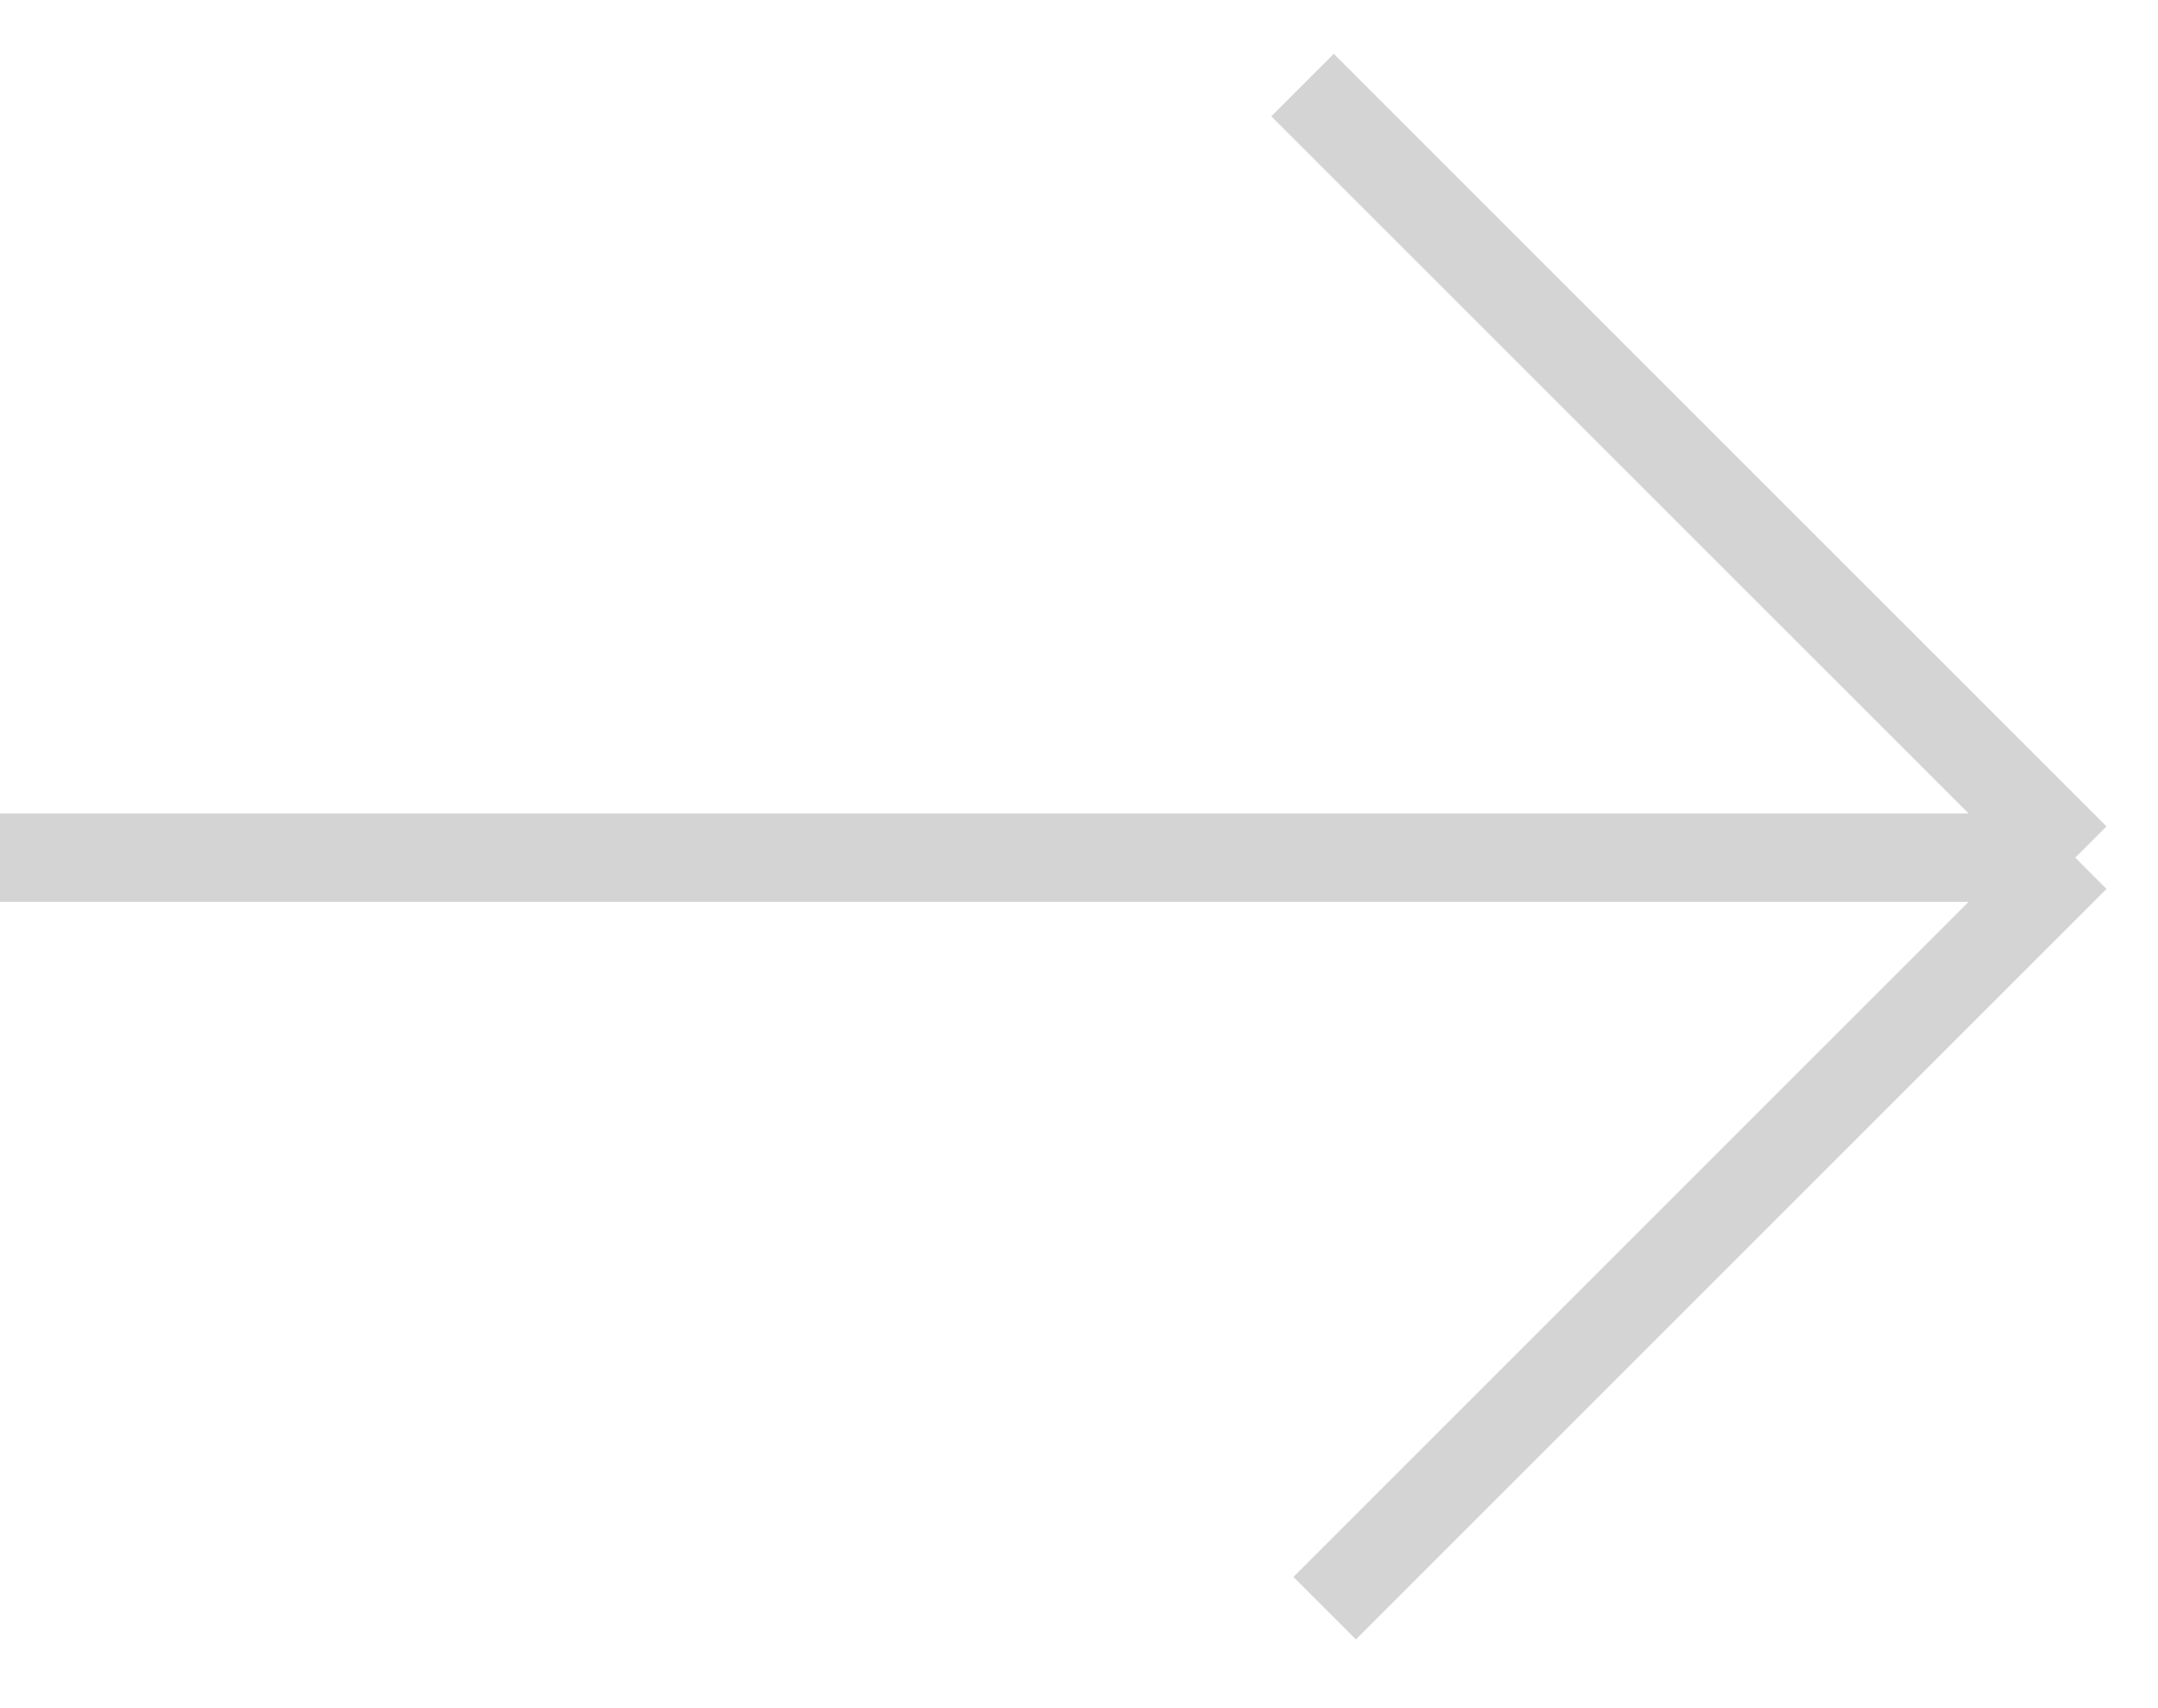 <svg width="24" height="19" viewBox="0 0 24 19" fill="none" xmlns="http://www.w3.org/2000/svg">
<path d="M-1.03151e-06 9.54H23.08M23.08 9.54L14.486 0.946M23.08 9.54L14.732 17.888" stroke="#D4D4D4" stroke-width="0.983"/>
</svg>
